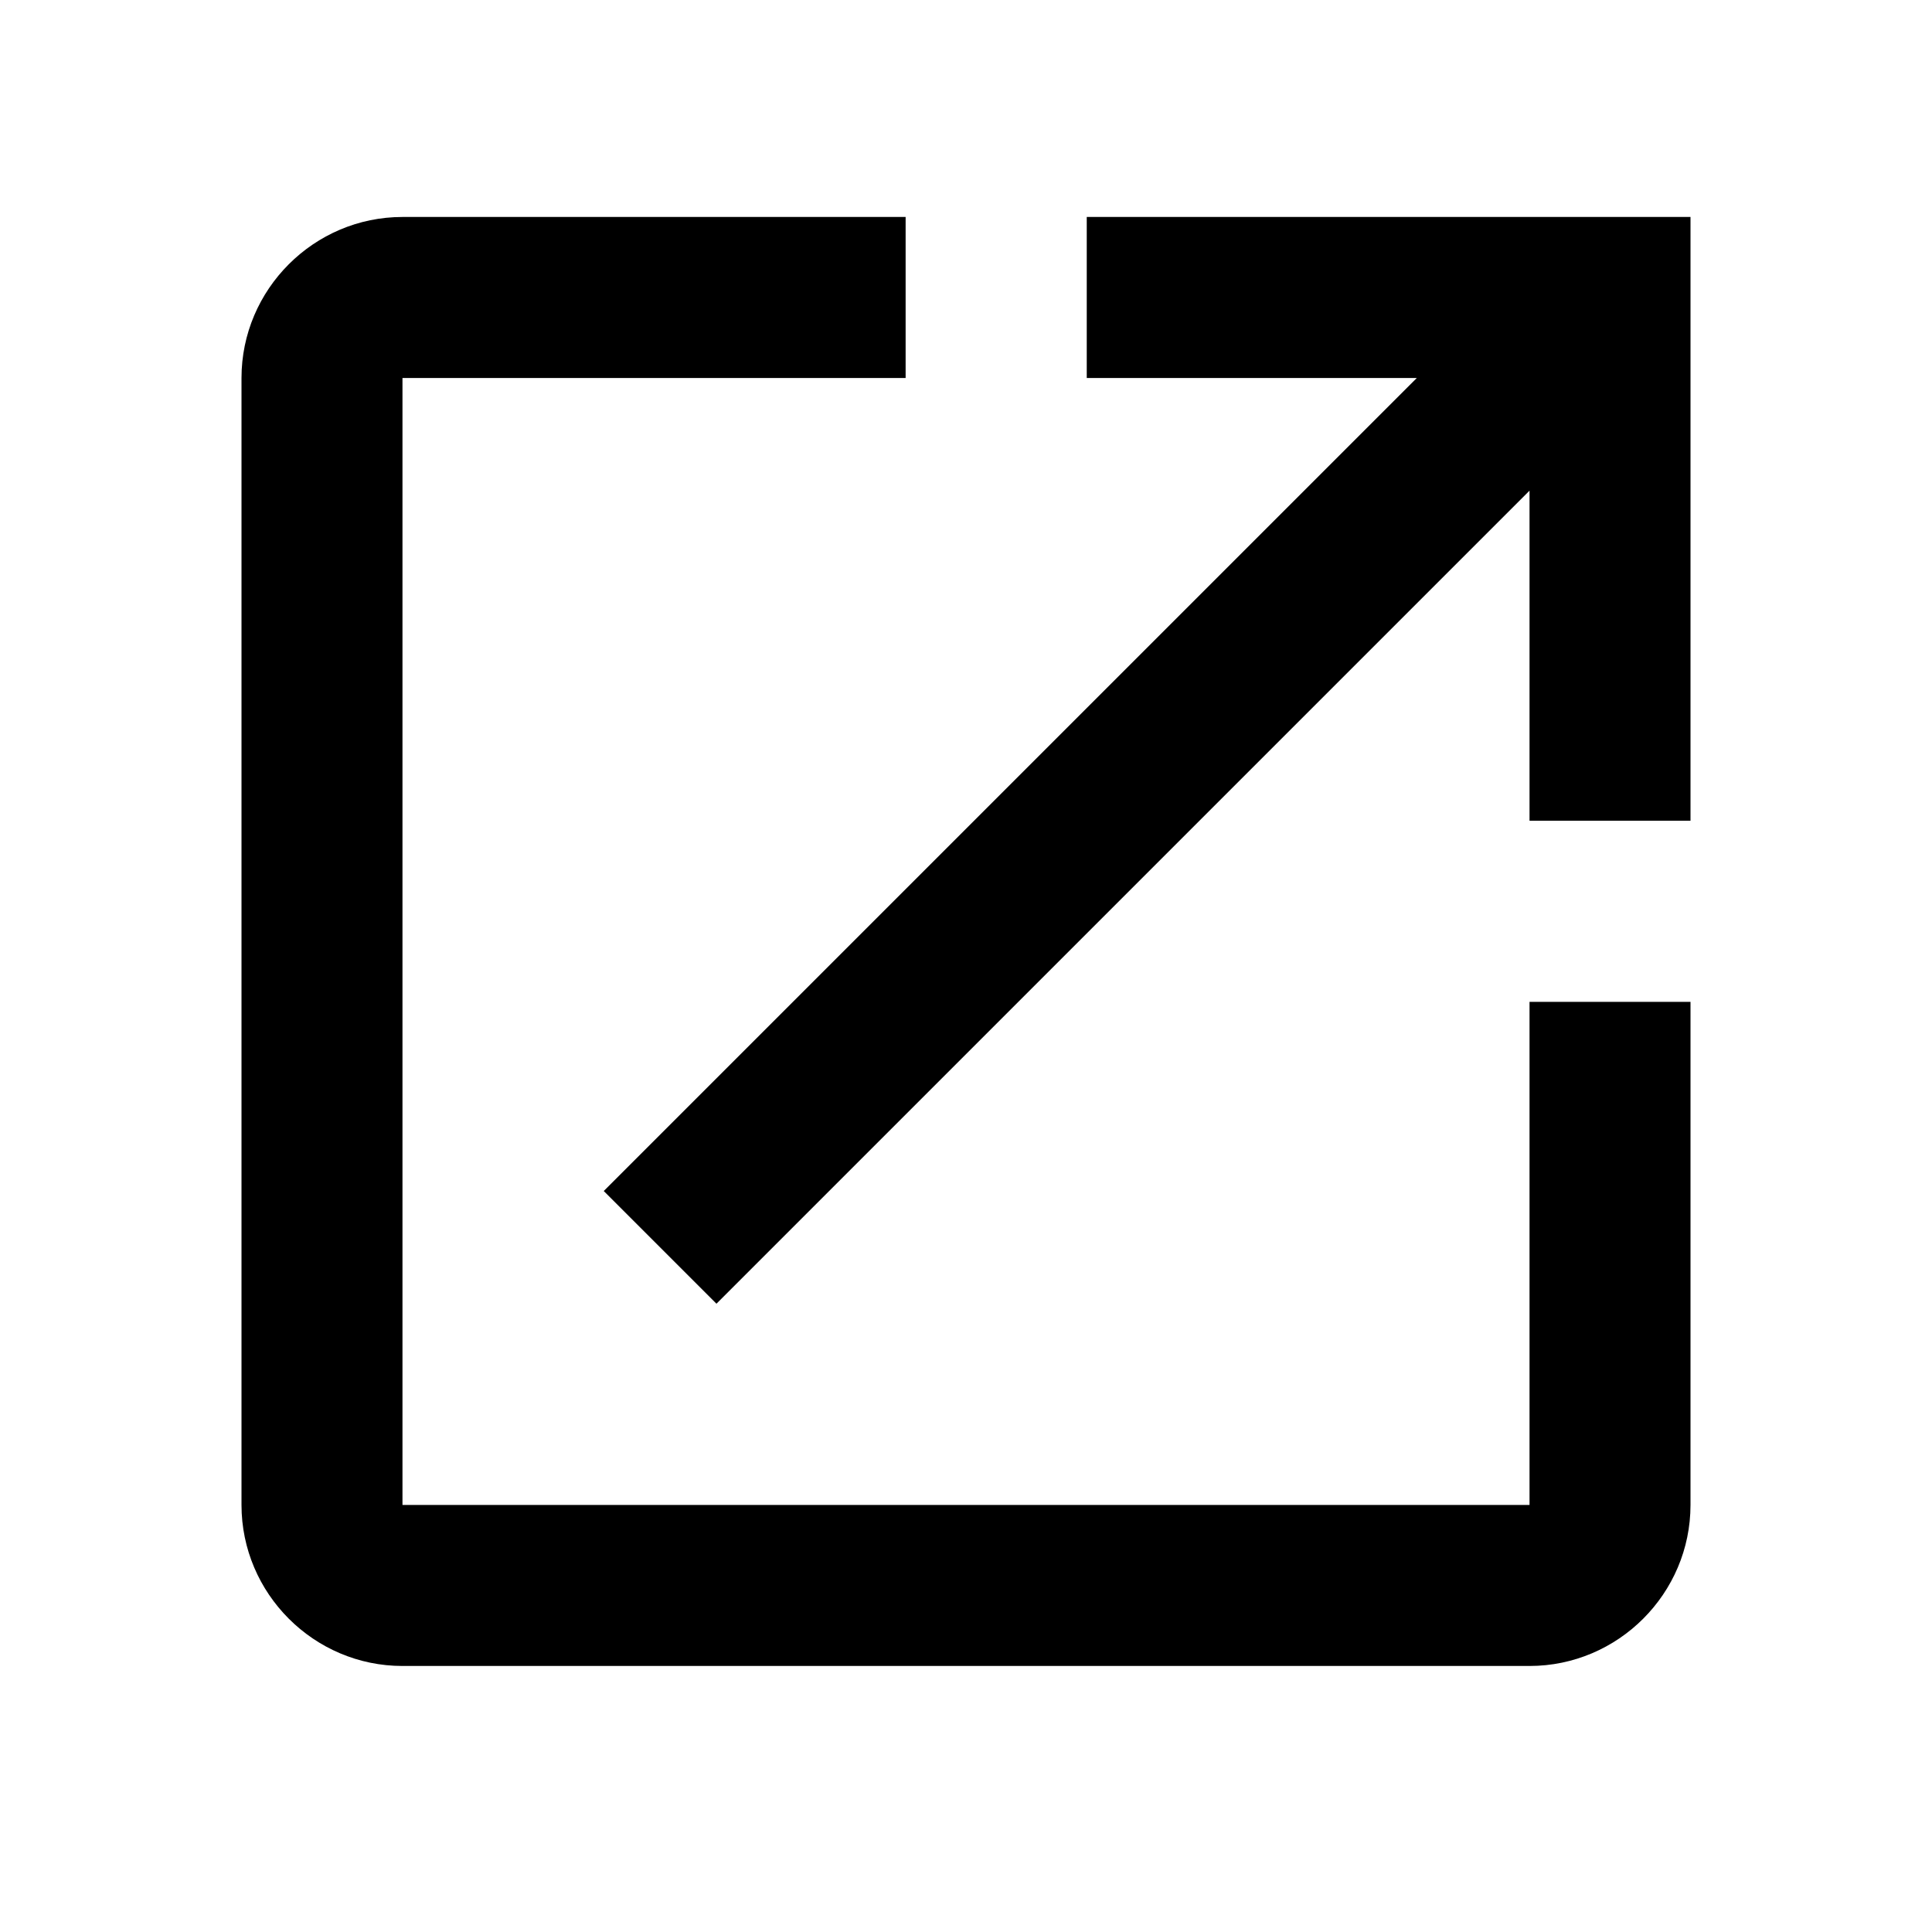 <svg xmlns="http://www.w3.org/2000/svg" width="512" height="512" viewBox="0 0 512 512">
    <path d="M405.34 398.832H106.66V100.168H240V57.5H106.66C83.191 57.5 64 76.697 64 100.168v298.664c0 23.471 19.191 42.668 42.66 42.668h298.68c23.469 0 42.66-19.197 42.66-42.668V265.5h-42.66zM288 57.5v42.668h87.474L159.999 315.633l29.866 29.866 215.476-215.47V217.5H448v-160z"/>
</svg>

